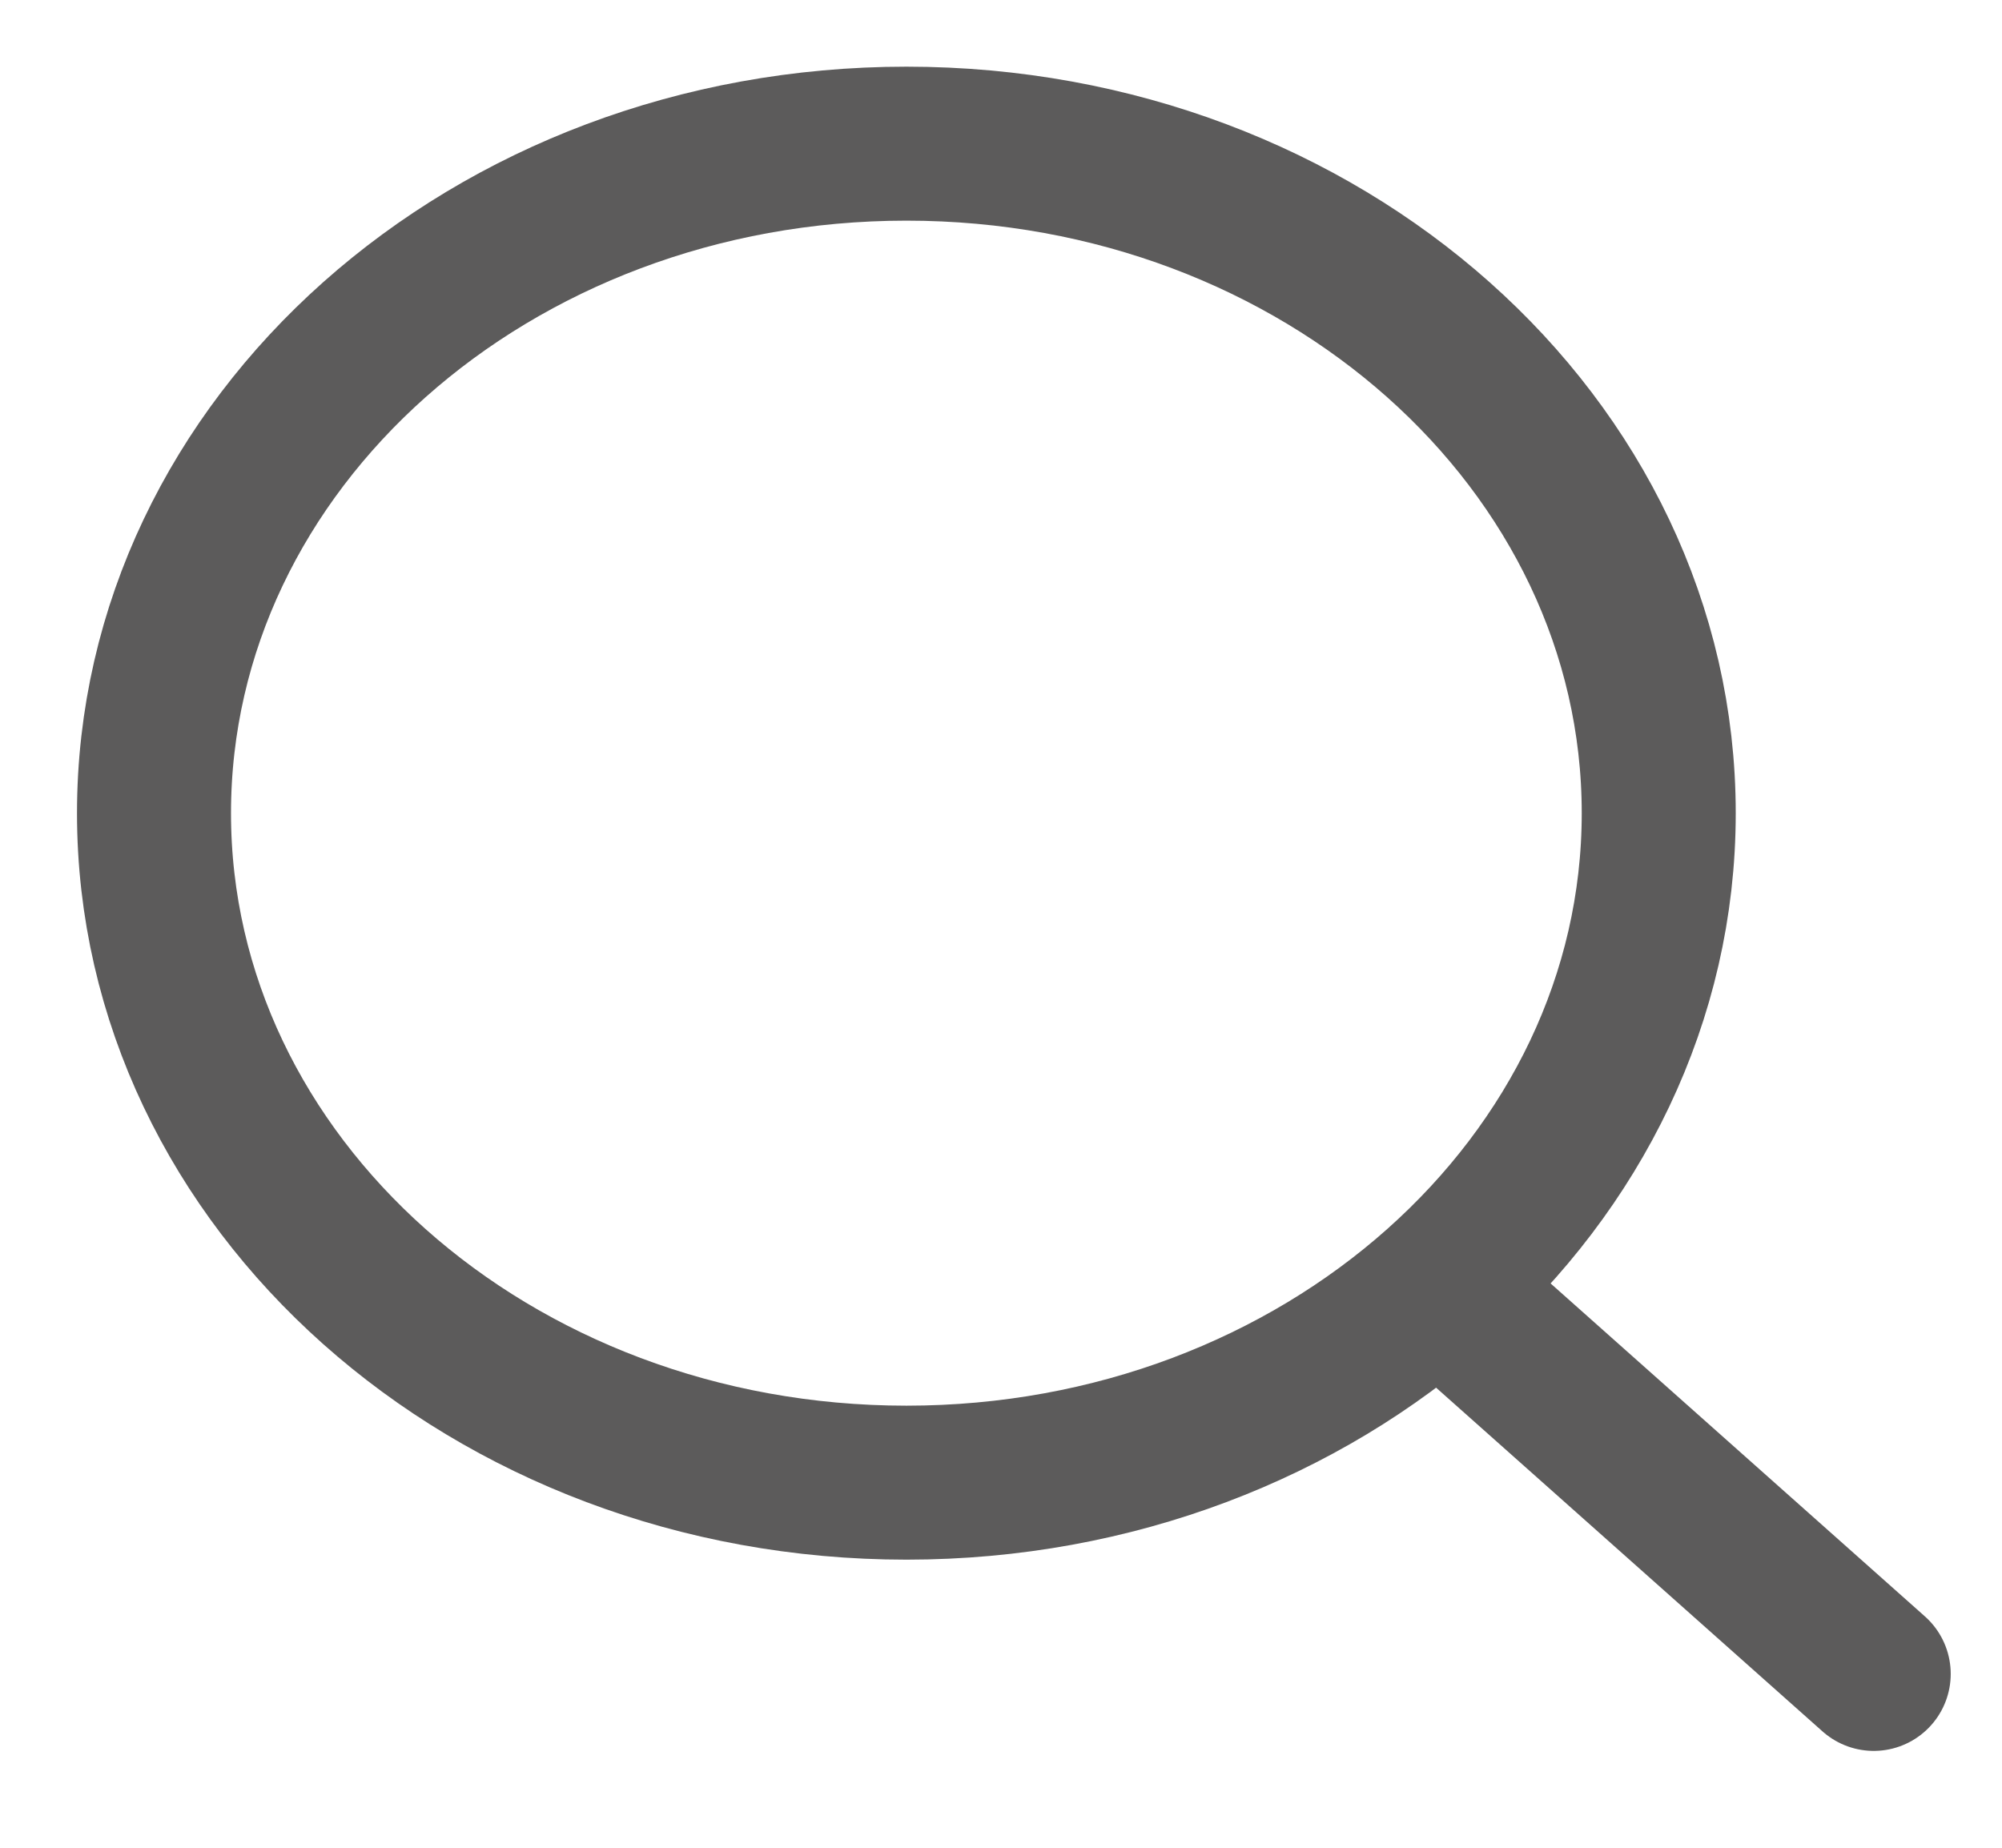 <svg width="13" height="12" viewBox="0 0 13 12" fill="none" xmlns="http://www.w3.org/2000/svg">
<path d="M9.375 8.387L12.167 10.871M10.771 5.281C10.771 7.682 8.584 9.629 5.886 9.629C3.187 9.629 1 7.682 1 5.281C1 2.879 3.187 0.933 5.886 0.933C8.584 0.933 10.771 2.879 10.771 5.281Z" stroke="#5C5B5B" stroke-linecap="round" stroke-linejoin="round"/>
</svg>
